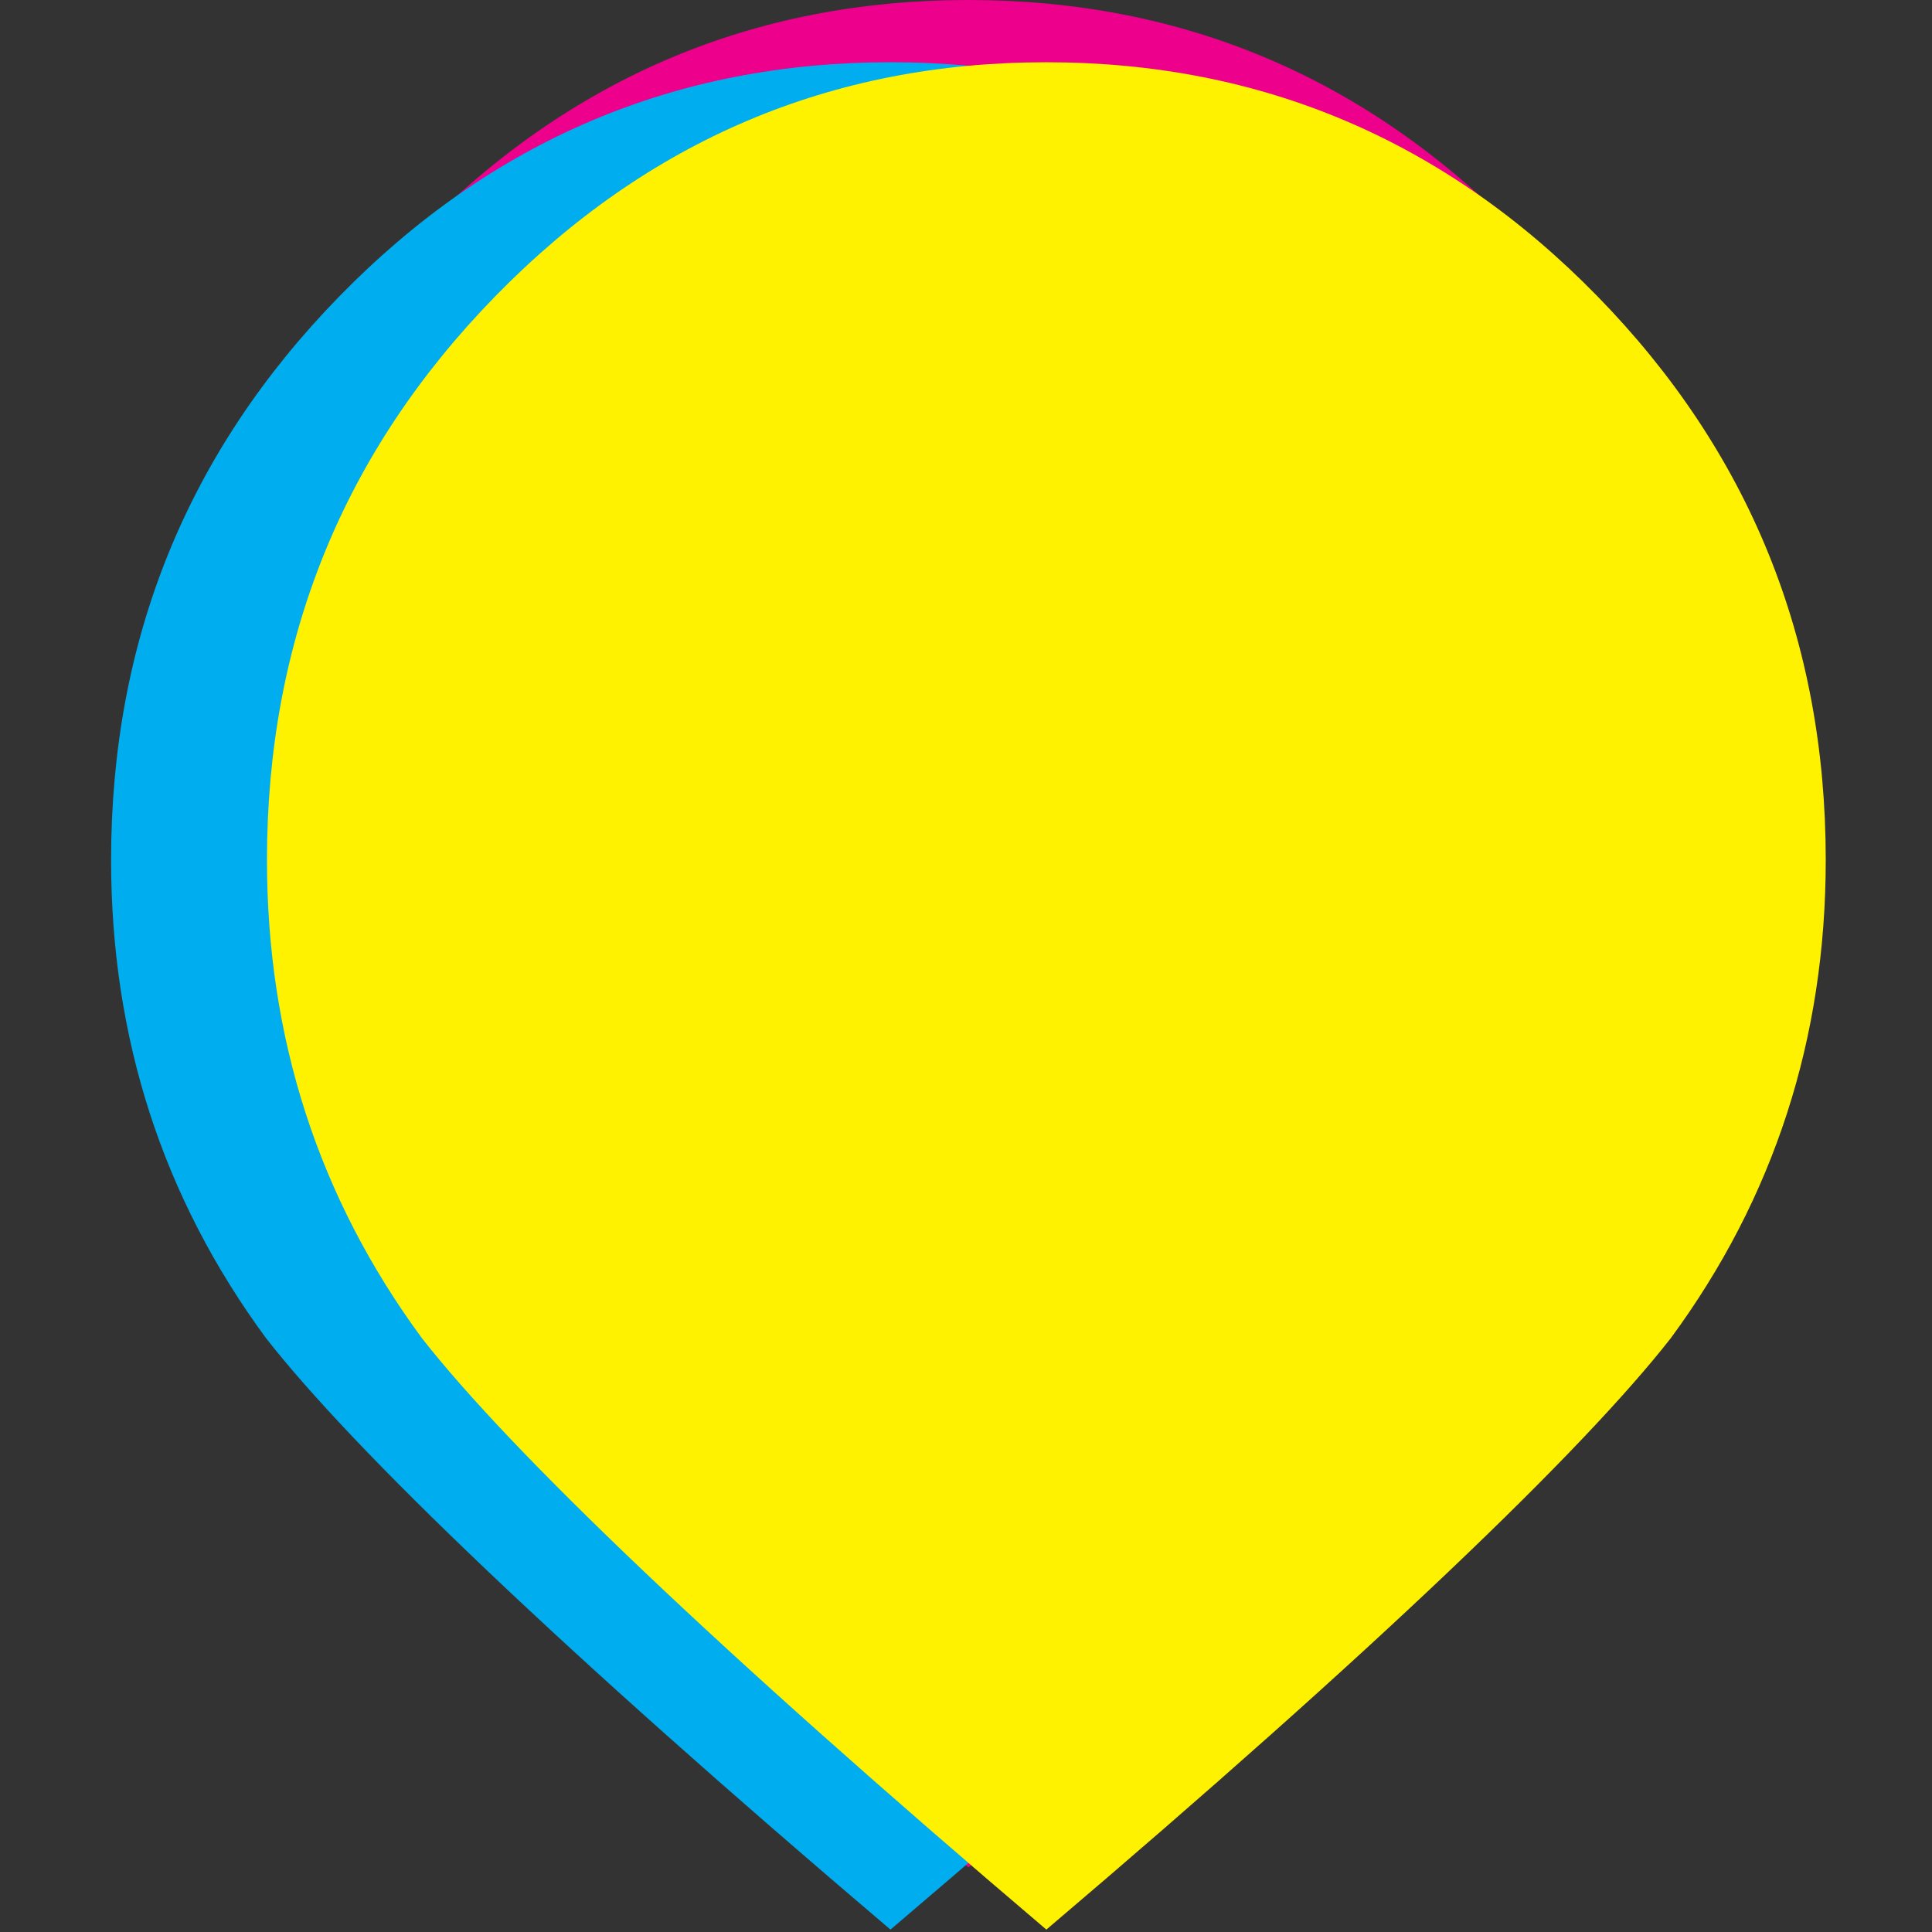 <?xml version="1.0" encoding="UTF-8"?>
<svg width="400px" height="400px" viewBox="0 0 400 400" version="1.1" xmlns="http://www.w3.org/2000/svg" xmlns:xlink="http://www.w3.org/1999/xlink">
    <rect x="0" y="0" width="400" height="400" fill="#333333" stroke="none"/>
    <!-- Generator: Sketch 49.3 (51167) - http://www.bohemiancoding.com/sketch -->
    <title>web/icono</title>
    <desc>Created with Sketch.</desc>
    <defs></defs>
    <g id="icono" stroke="none" stroke-width="1" fill="none" fill-rule="evenodd">
        <g id="dot_black" transform="translate(23, 0)">
            <g id="Group">
                <path d="M338.864,165.156 C338.864,119.608 323.095,80.695 291.558,48.417 C260.021,16.139 222.002,0 177.5,0 C132.998,0 94.979,16.139 63.442,48.417 C31.905,80.695 16.136,119.608 16.136,165.156 C16.136,202.097 26.824,235.092 48.199,264.142 C66.42,287.454 109.52,328.872 177.5,386.614 C245.48,328.872 288.58,287.454 306.801,264.142 C328.176,235.092 338.864,202.097 338.864,165.156 Z" id="dot" fill="#EC008C" style="mix-blend-mode: multiply;"></path>
                <path d="M322.727,178.043 C322.727,132.495 306.959,93.582 275.422,61.304 C243.885,29.026 205.866,12.887 161.364,12.887 C116.861,12.887 78.842,29.026 47.305,61.304 C15.768,93.582 0,132.495 0,178.043 C0,214.984 10.687,247.979 32.062,277.029 C50.284,300.341 93.384,341.759 161.364,399.501 C229.343,341.759 272.443,300.341 290.665,277.029 C312.04,247.979 322.727,214.984 322.727,178.043 Z" id="dot" fill="#00AEEF" style="mix-blend-mode: multiply;"></path>
                <path d="M355,178.043 C355,132.495 339.232,93.582 307.695,61.304 C276.158,29.026 238.139,12.887 193.636,12.887 C149.134,12.887 111.115,29.026 79.578,61.304 C48.041,93.582 32.273,132.495 32.273,178.043 C32.273,214.984 42.96,247.979 64.335,277.029 C82.557,300.341 125.657,341.759 193.636,399.501 C261.616,341.759 304.716,300.341 322.938,277.029 C344.313,247.979 355,214.984 355,178.043 Z" id="dot" fill="#FFF200" style="mix-blend-mode: multiply;"></path>
            </g>
        </g>
    </g>
</svg>